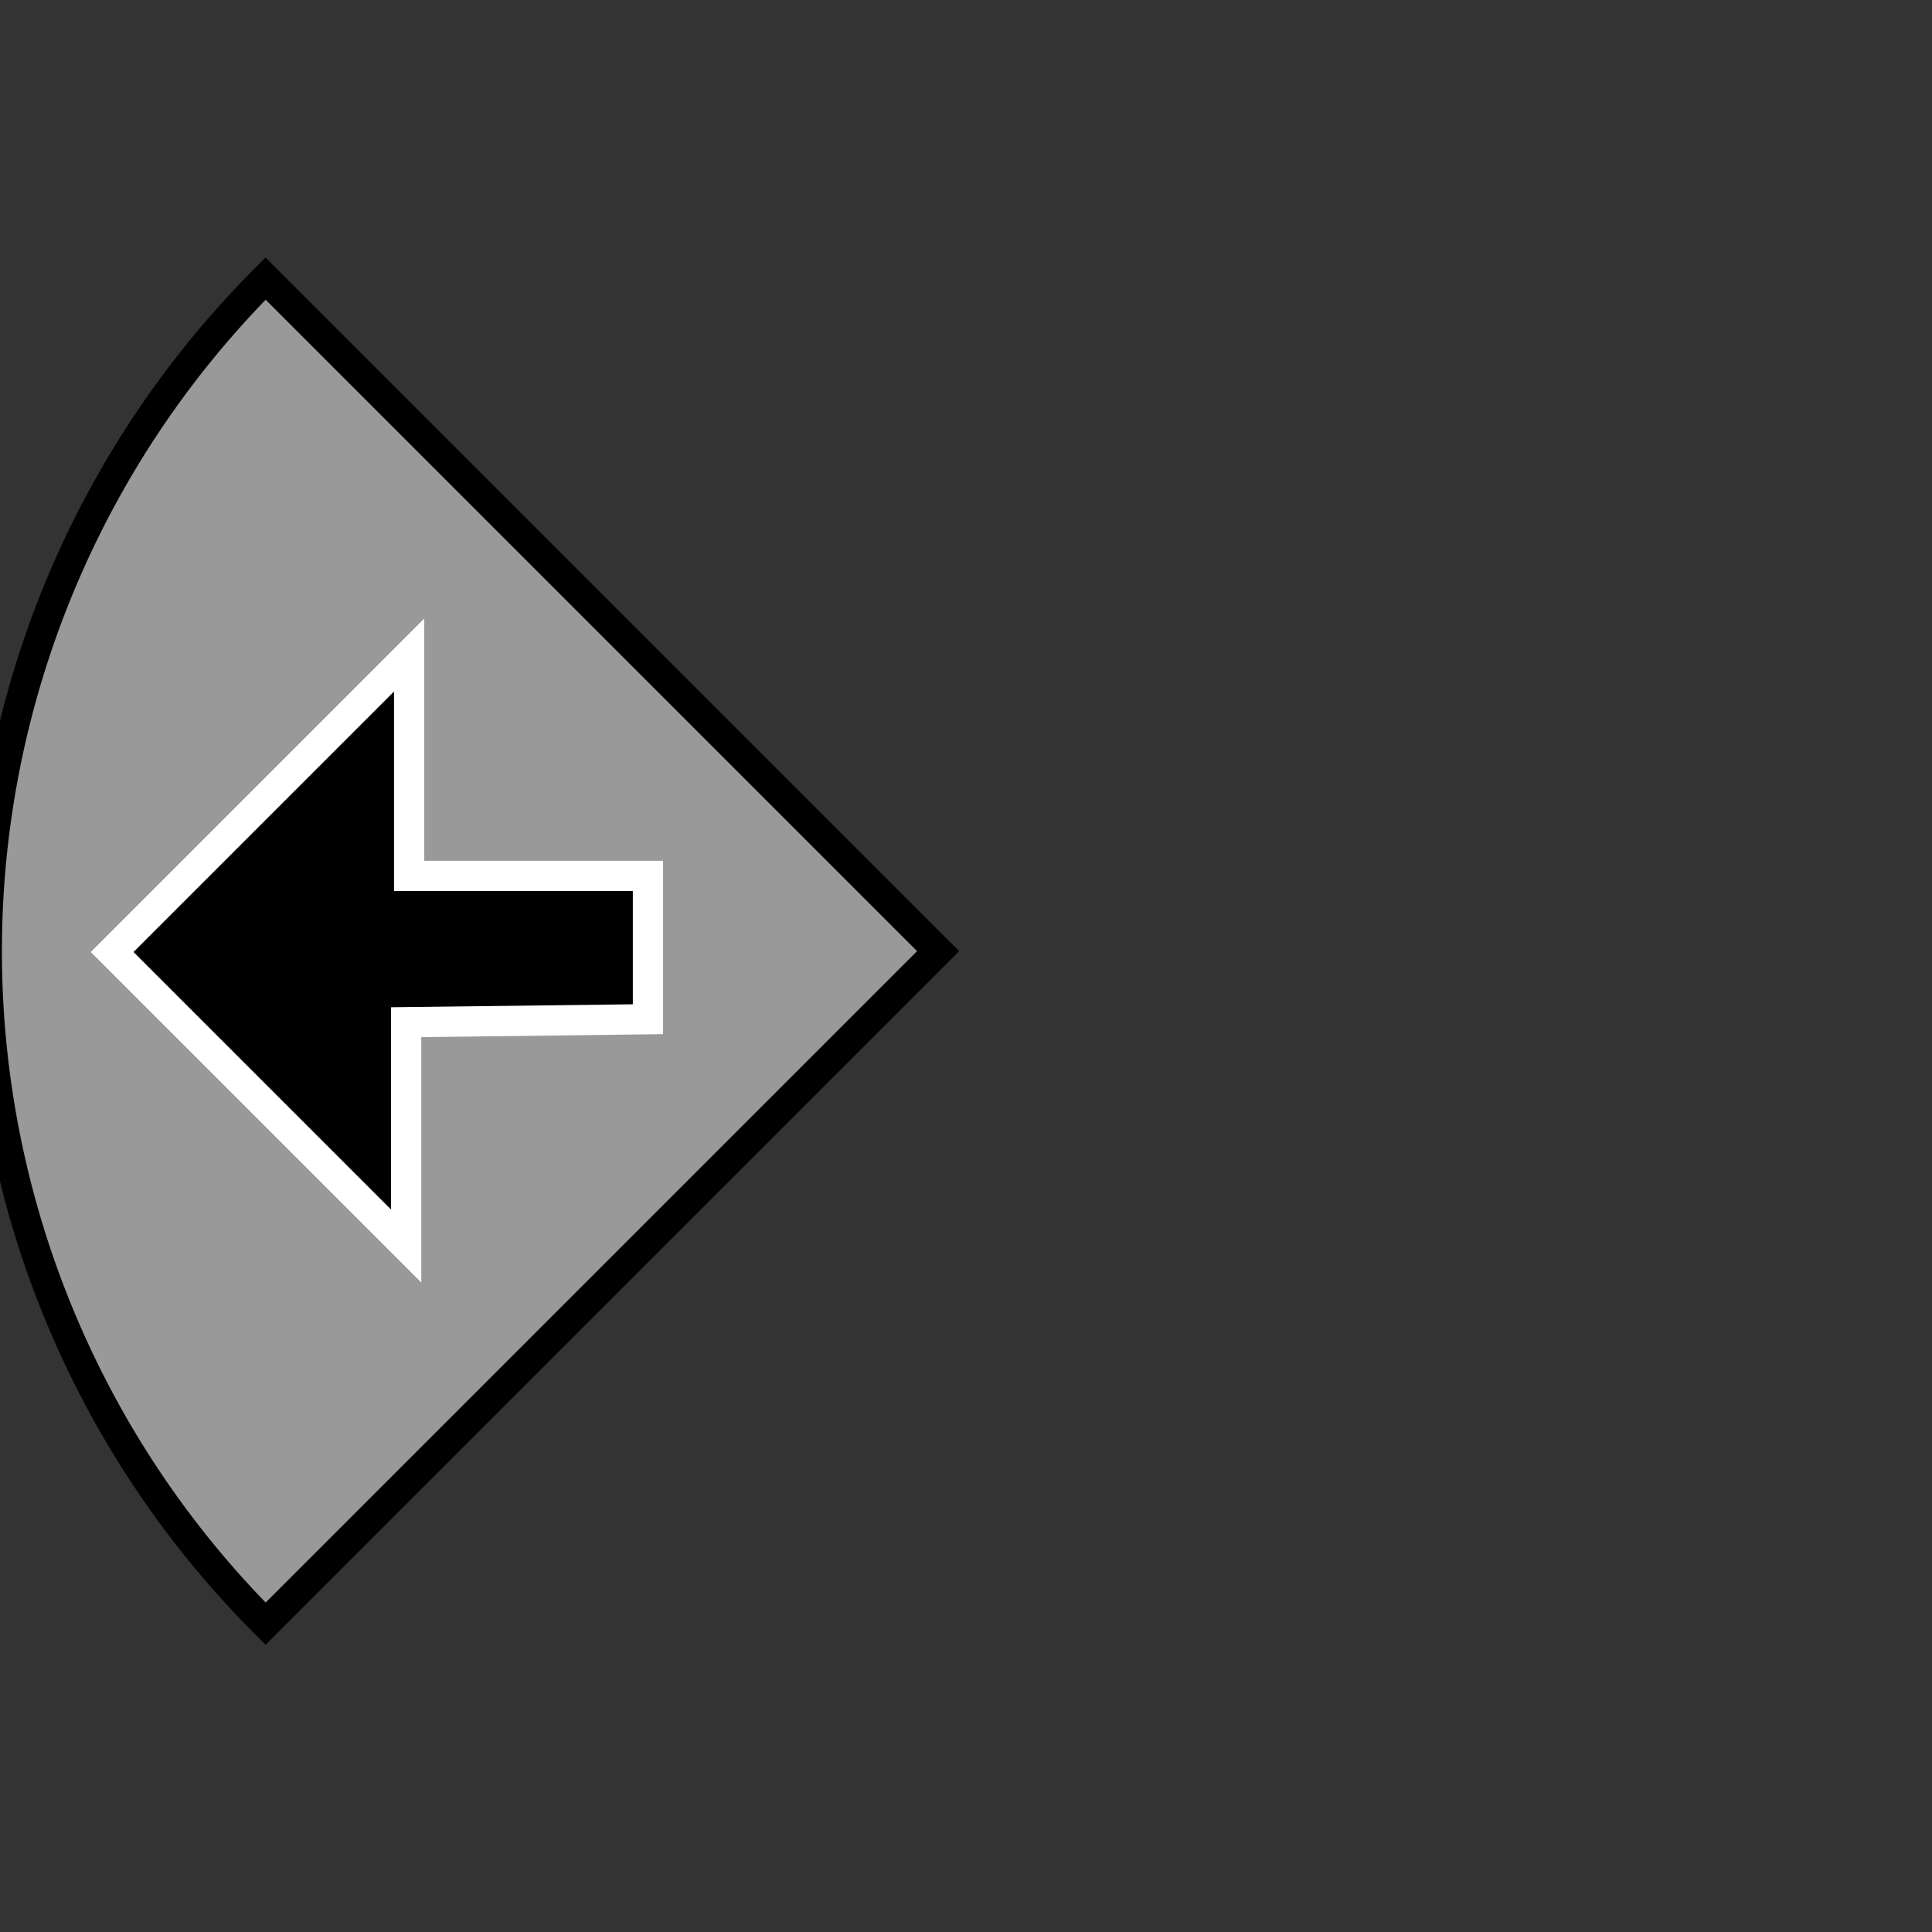 <?xml version="1.0" encoding="UTF-8" standalone="no"?>
<!-- Created with Inkscape (http://www.inkscape.org/) -->

<svg
   xmlns:dc="http://purl.org/dc/elements/1.1/"
   xmlns:cc="http://creativecommons.org/ns#"
   xmlns:rdf="http://www.w3.org/1999/02/22-rdf-syntax-ns#"
   xmlns:svg="http://www.w3.org/2000/svg"
   xmlns="http://www.w3.org/2000/svg"
   xmlns:sodipodi="http://sodipodi.sourceforge.net/DTD/sodipodi-0.dtd"
   xmlns:inkscape="http://www.inkscape.org/namespaces/inkscape"
   width="64"
   height="64"
   viewBox="0 0 16.933 16.933"
   version="1.1"
   id="svg8"
   sodipodi:docname="pad_left.svg"
   inkscape:version="0.92.3 (2405546, 2018-03-11)">
  <rect x="0" y="0" width="16.933" height="16.933" fill="#333333" stroke="none"/>
  <defs
     id="defs2" />
  <sodipodi:namedview
     id="base"
     pagecolor="#ffffff"
     bordercolor="#666666"
     borderopacity="1.0"
     inkscape:pageopacity="0.0"
     inkscape:pageshadow="2"
     inkscape:zoom="10.115"
     inkscape:cx="32.02175"
     inkscape:cy="30.756303"
     inkscape:document-units="mm"
     inkscape:current-layer="layer1"
     showgrid="false"
     units="px"
     showguides="true"
     inkscape:guide-bbox="true"
     inkscape:window-width="1920"
     inkscape:window-height="1017"
     inkscape:window-x="-8"
     inkscape:window-y="100"
     inkscape:window-maximized="1">
    <sodipodi:guide
       position="11.692,8.606"
       orientation="0,1"
       id="guide836"
       inkscape:locked="false" />
  </sodipodi:namedview>
  <g
     inkscape:label="Calque 1"
     inkscape:groupmode="layer"
     id="layer1"
     transform="translate(0,-280.067)">
    <path
       style="opacity:1;vector-effect:none;fill:#999999;fill-opacity:1;fill-rule:evenodd;stroke:#000000;stroke-width:0.261;stroke-linecap:butt;stroke-linejoin:miter;stroke-miterlimit:15.2;stroke-dasharray:none;stroke-dashoffset:0;stroke-opacity:1"
       id="path815-8-8"
       sodipodi:type="arc"
       sodipodi:cx="198.11752"
       sodipodi:cy="-209.74597"
       sodipodi:rx="8.3363953"
       sodipodi:ry="8.3363953"
       sodipodi:start="0"
       sodipodi:end="1.5707963"
       d="m 206.454,-209.746 a 8.336,8.336 0 0 1 -8.336,8.336 l 0,-8.336 z"
       transform="rotate(135)"
       inkscape:transform-center-x="4.3172231" />
    <path
       style="fill:#000000;stroke:#ffffff;stroke-width:0.265px;stroke-linecap:butt;stroke-linejoin:miter;stroke-opacity:1"
       d="m 5.679,289 v -1.256 h -2.093 v -1.936 l -2.603,2.603 2.577,2.577 v -1.962 z"
       id="path832-5-4"
       inkscape:connector-curvature="0"
       inkscape:transform-center-x="5.0406789"
       inkscape:transform-center-y="-0.0041887017" />
  </g>
</svg>
